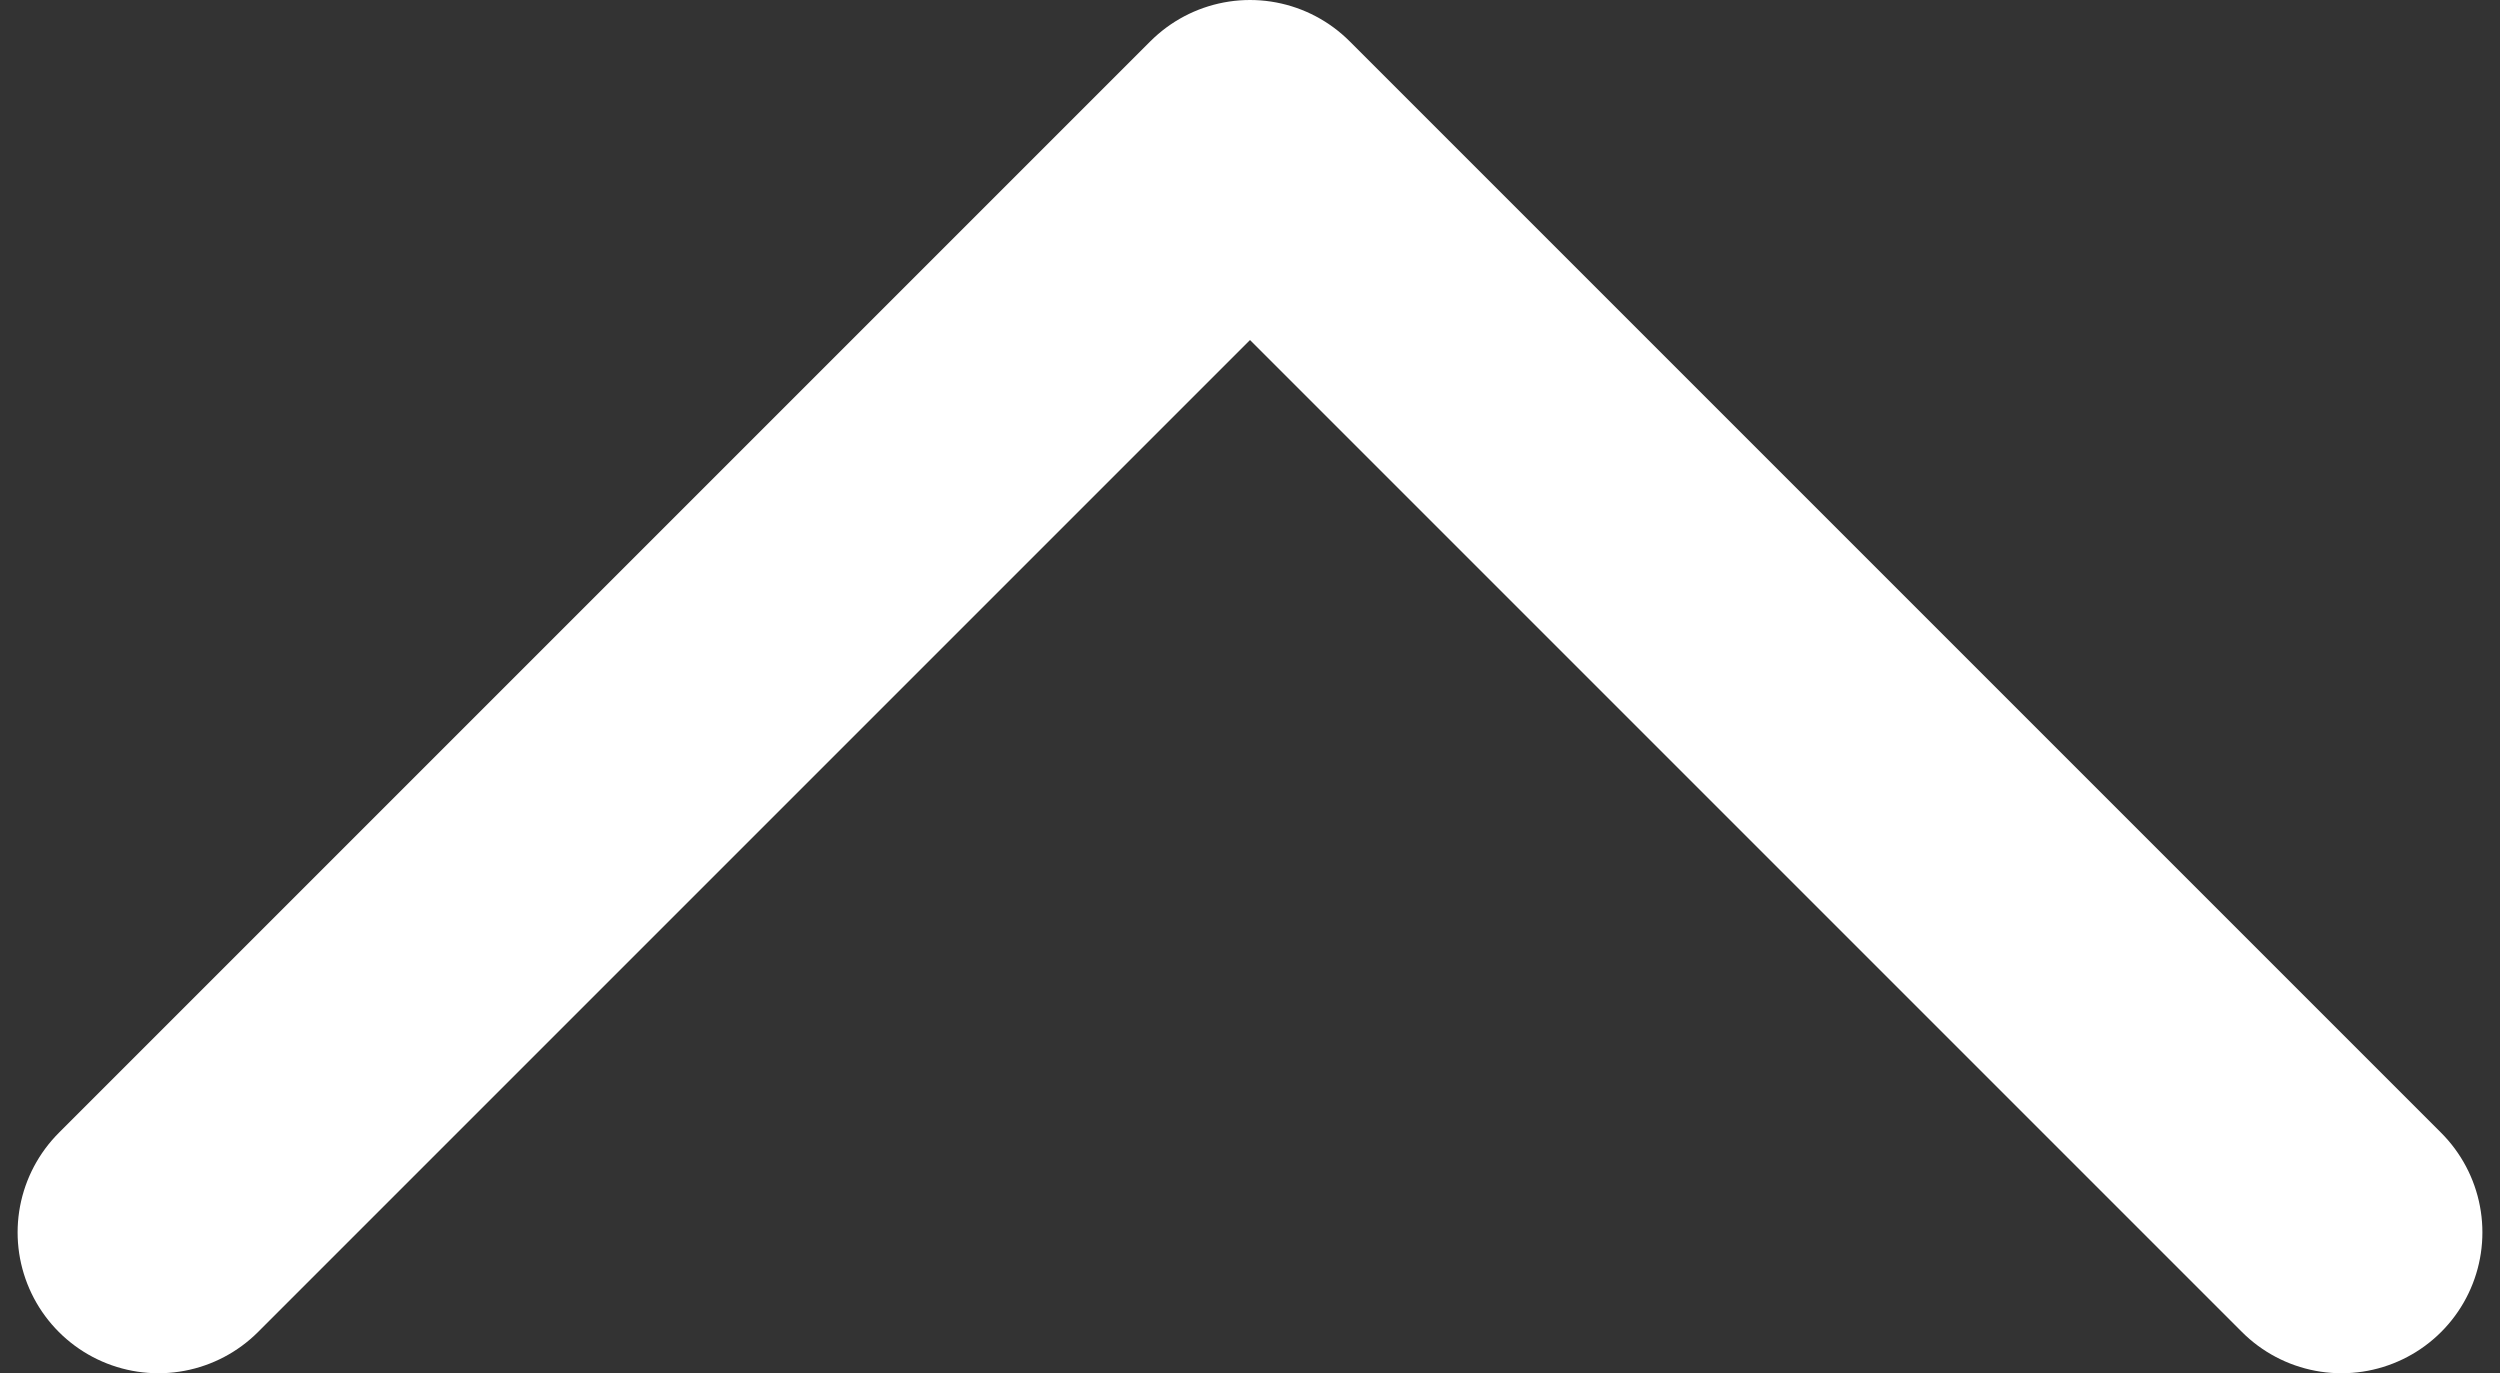 <svg width="71" height="39" viewBox="0 0 71 39" fill="none" xmlns="http://www.w3.org/2000/svg">
<rect x="0" y="0" width="71" height="39" fill="#333333" stroke="none"/>
<path d="M66.5 35L35.5 4L4.5 35" stroke="white" stroke-width="8" stroke-linecap="round" stroke-linejoin="round"/>
</svg>
